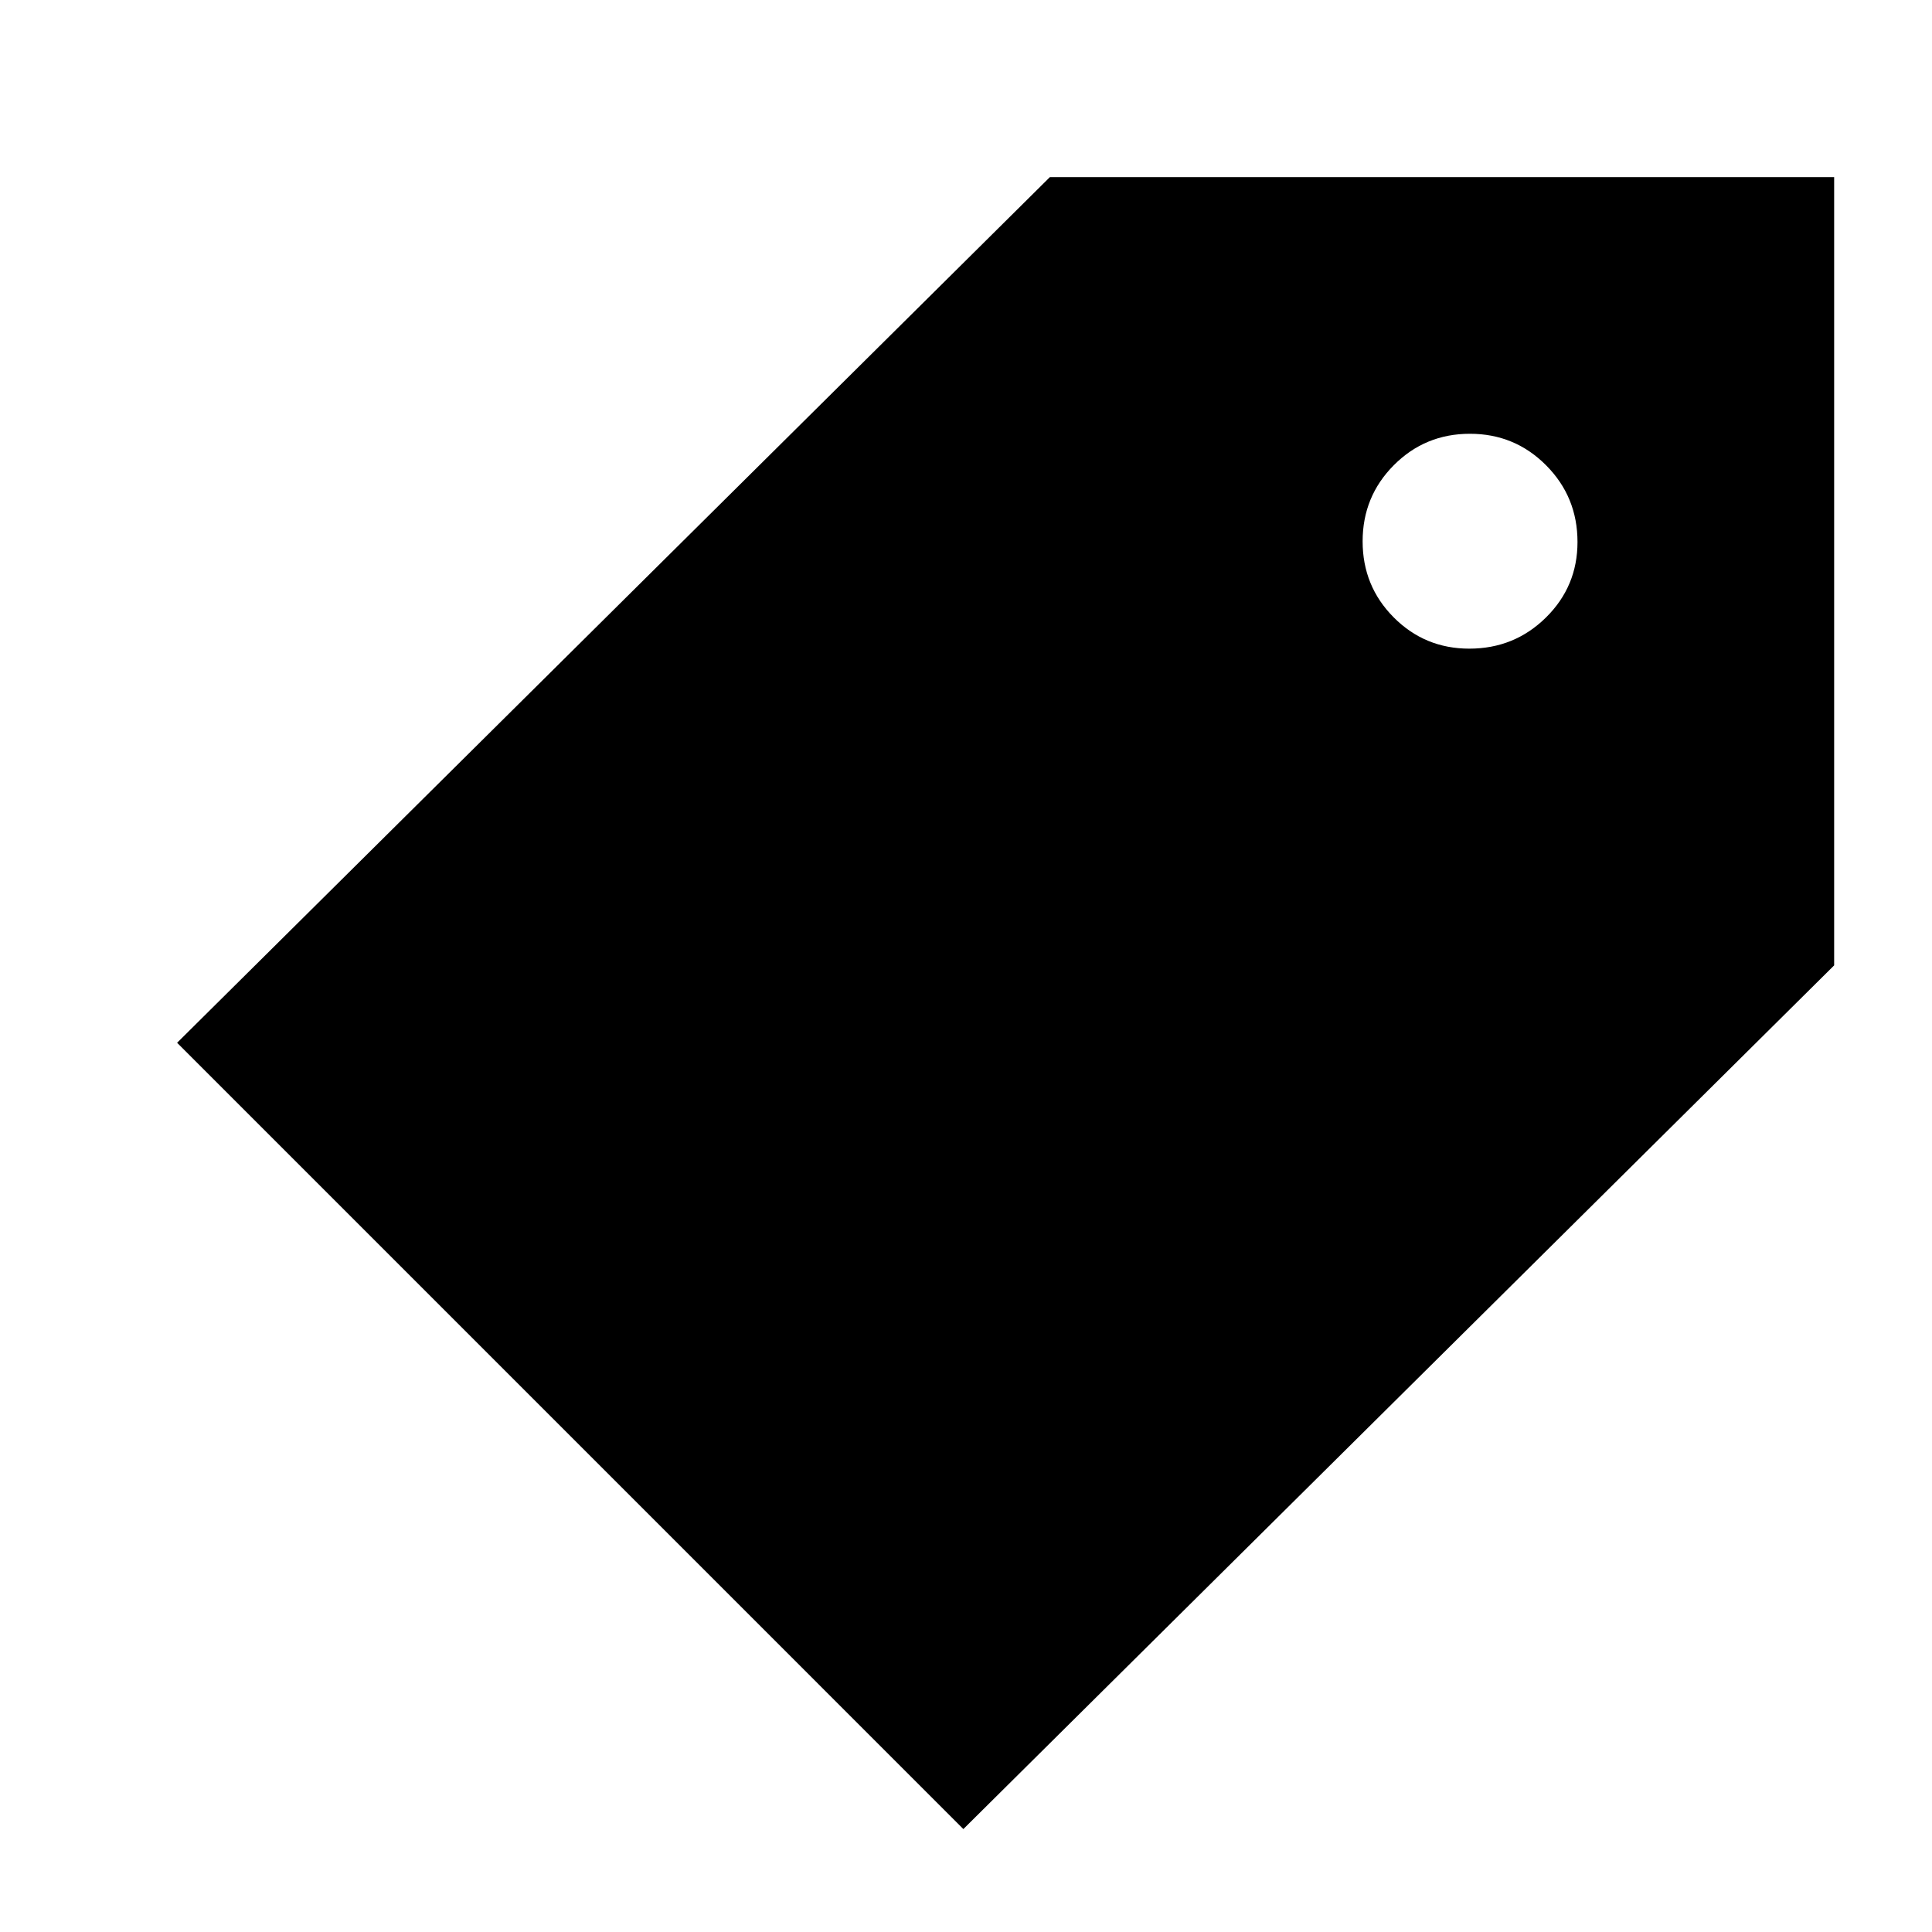 <svg xmlns="http://www.w3.org/2000/svg" height="24" viewBox="0 -960 960 960" width="24"><path d="M478.69-51.15 88-441.85 521.69-872h389.69v391.69L478.69-51.15Zm251.39-586.54q22.4 0 38.08-15.46 15.69-15.46 15.69-37.54 0-22.41-15.59-38.09-15.59-15.68-37.87-15.68-22.27 0-37.79 15.59t-15.52 37.86q0 22.27 15.46 37.8 15.45 15.52 37.54 15.52Z"/></svg>